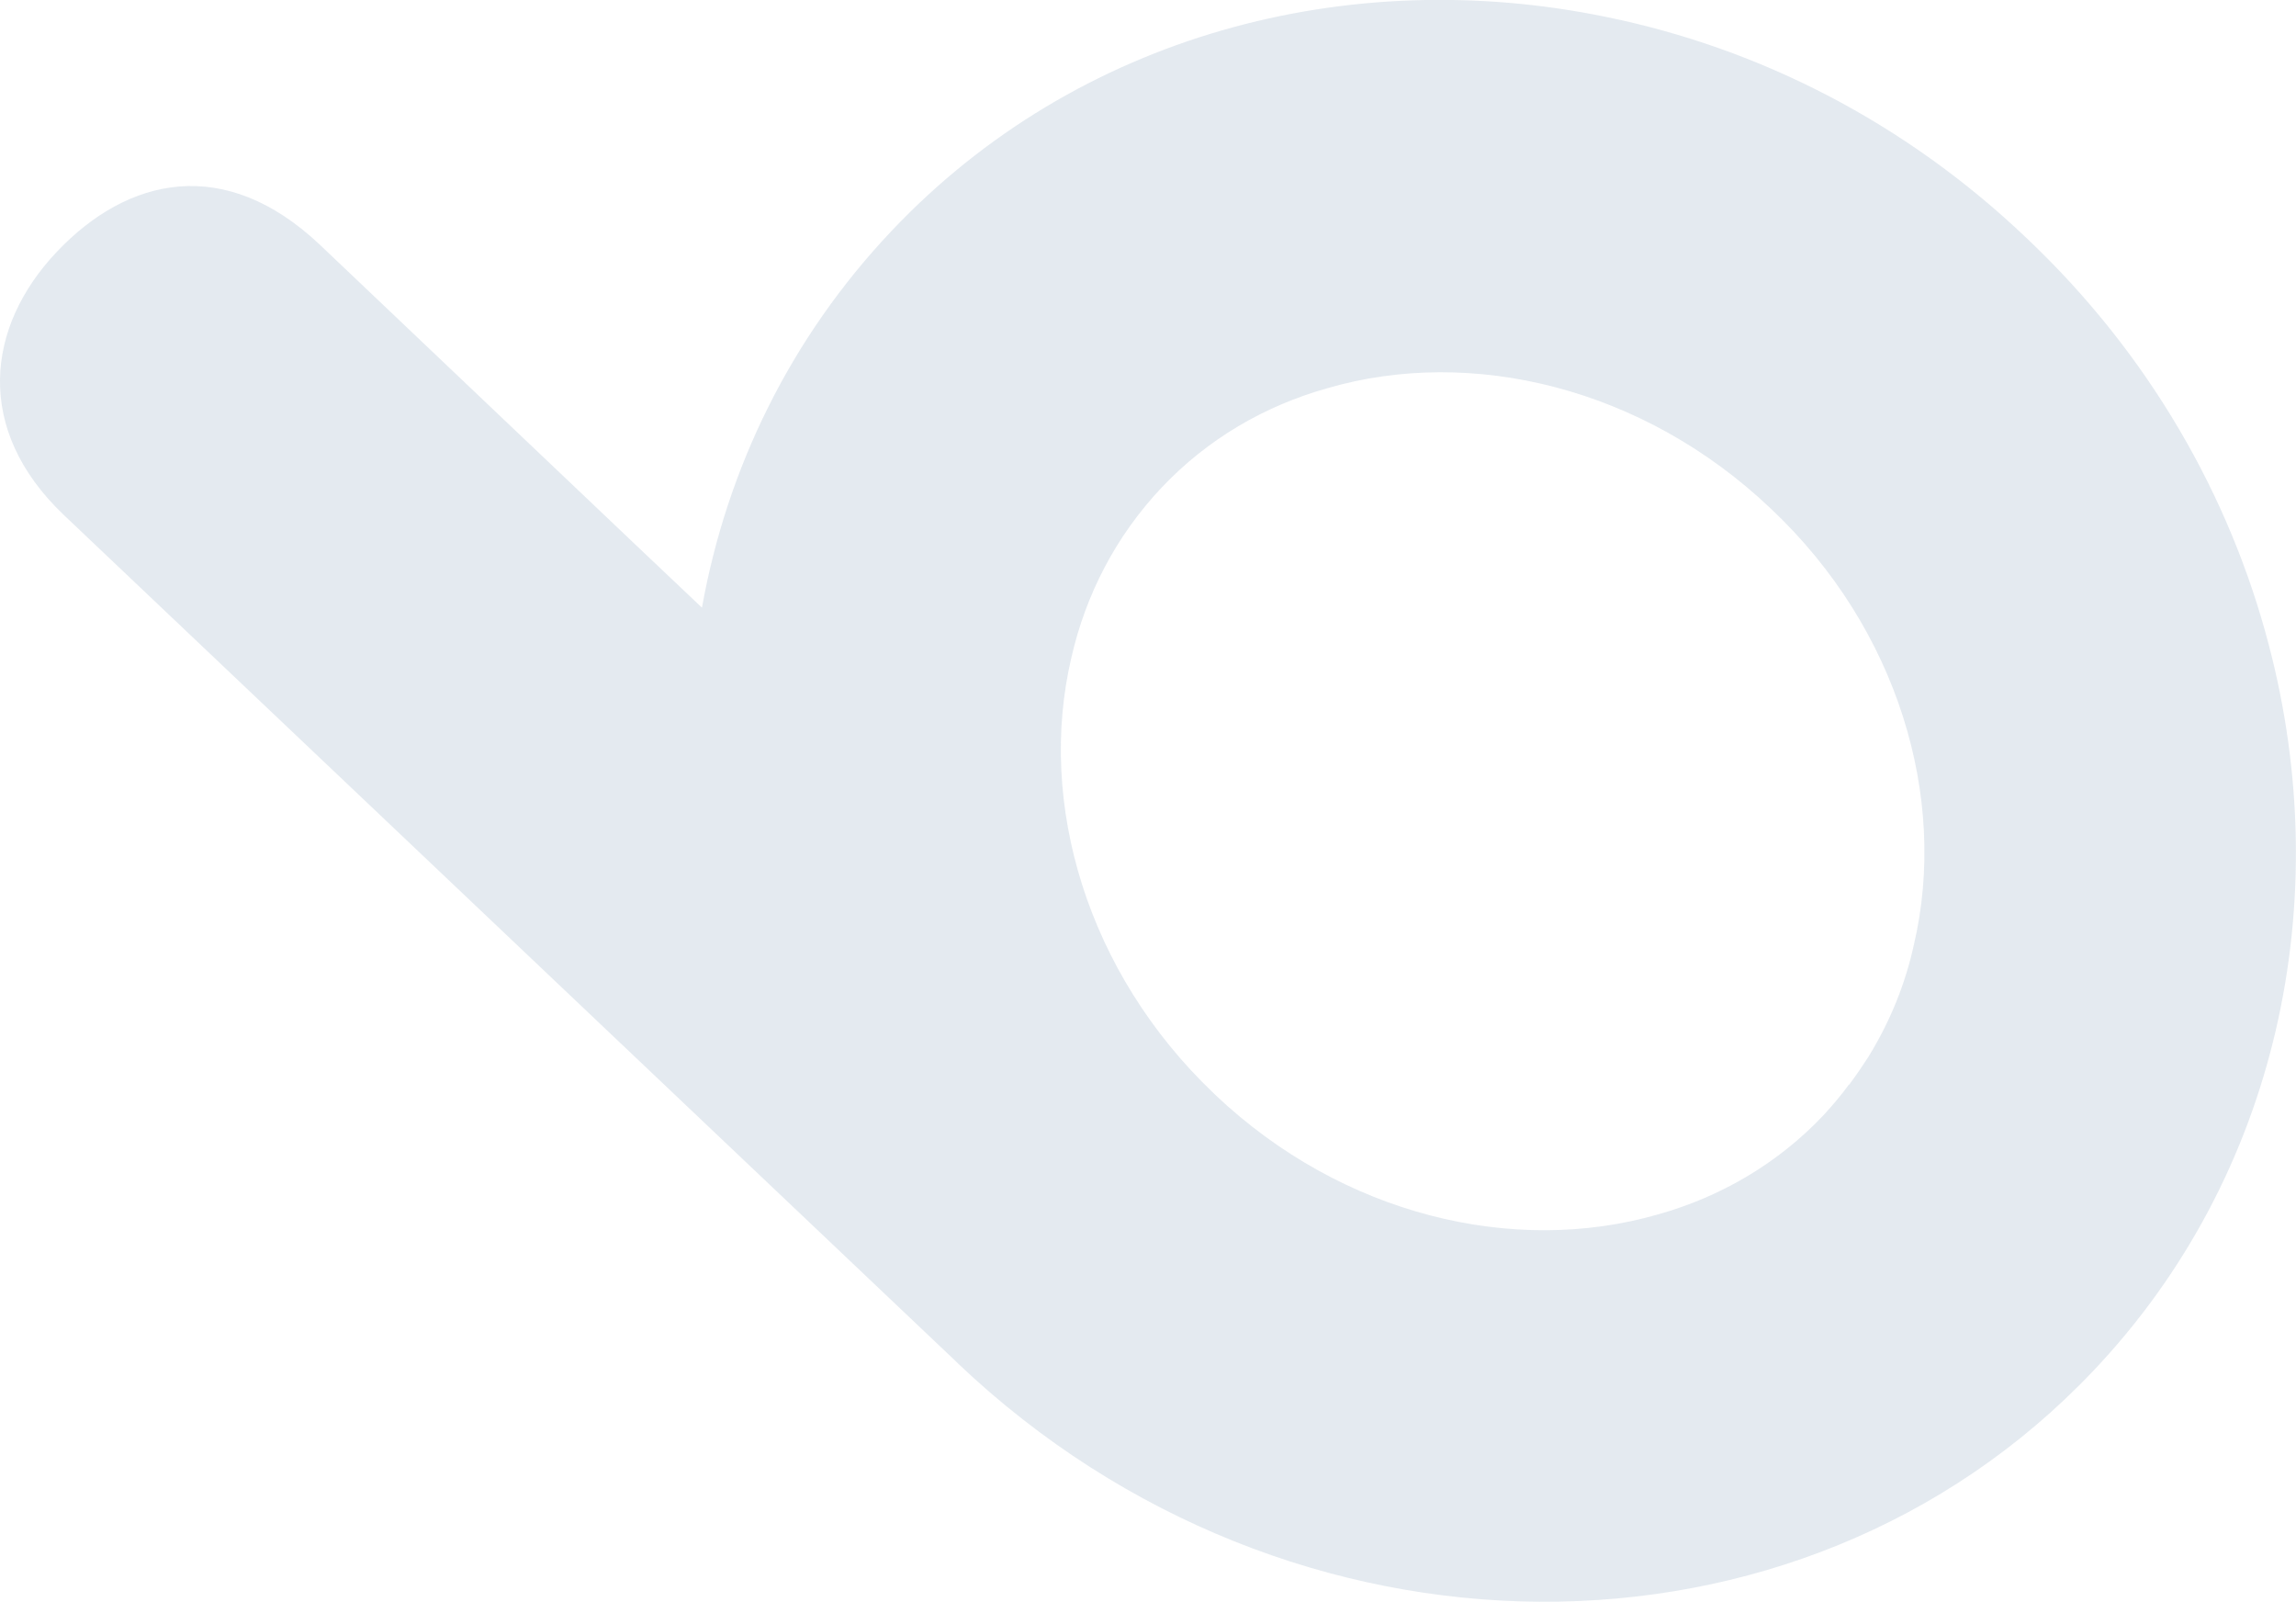 <?xml version="1.0" encoding="utf-8"?>
<!-- Generator: Adobe Illustrator 19.1.0, SVG Export Plug-In . SVG Version: 6.00 Build 0)  -->
<svg version="1.1" xmlns="http://www.w3.org/2000/svg" xmlns:xlink="http://www.w3.org/1999/xlink" x="0px" y="0px"
	 viewBox="0 0 525.3 366.4" style="enable-background:new 0 0 525.3 366.4;" xml:space="preserve">
<style type="text/css">
	.st0{clip-path:url(#SVGID_2_);fill:url(#SVGID_3_);}
	.st1{fill:url(#SVGID_4_);}
	.st2{fill:url(#SVGID_5_);}
	.st3{fill:#E3F0FF;}
	.st4{fill:url(#SVGID_6_);}
	.st5{fill:url(#SVGID_7_);}
	.st6{fill:#12172F;}
	.st7{fill:#2A102C;}
	.st8{fill:#FF3200;}
	.st9{fill:#2C4EDD;}
	.st10{fill:url(#SVGID_8_);}
	.st11{fill:url(#SVGID_9_);}
	.st12{fill:url(#SVGID_10_);}
	.st13{fill:#FFFFFF;}
	.st14{opacity:0.67;fill:url(#SVGID_11_);}
	.st15{opacity:0.67;fill:url(#SVGID_12_);}
	.st16{fill:none;stroke:#000000;stroke-width:2;stroke-miterlimit:10;}
	.st17{fill:url(#SVGID_13_);}
	.st18{fill:none;stroke:#FFFFFF;stroke-width:3;stroke-miterlimit:10;}
	.st19{opacity:0.25;fill:none;stroke:#CFDAE5;stroke-width:20;stroke-miterlimit:10;}
	.st20{fill:none;stroke:#EF2932;stroke-width:16.94;stroke-linecap:round;stroke-linejoin:round;stroke-miterlimit:10;}
	.st21{fill:none;stroke:#0102F7;stroke-width:16.94;stroke-linecap:round;stroke-miterlimit:10;}
	.st22{fill:#FFFFFF;stroke:#0102F7;stroke-width:16.94;stroke-linecap:round;stroke-miterlimit:10;}
	.st23{fill:none;stroke:url(#SVGID_14_);stroke-width:16.94;stroke-linecap:round;stroke-linejoin:round;stroke-miterlimit:10;}
	.st24{opacity:0.56;fill:#CFDAE5;}
	.st25{clip-path:url(#SVGID_16_);fill:#2C4EDD;}
	.st26{fill:#F2F2F2;stroke:#000000;stroke-miterlimit:10;}
	.st27{fill:none;stroke:#000000;stroke-miterlimit:10;}
	.st28{clip-path:url(#SVGID_18_);fill:#2C4EDD;}
	.st29{clip-path:url(#SVGID_20_);}
	.st30{fill:url(#SVGID_21_);}
	.st31{fill:url(#SVGID_22_);}
	.st32{fill:none;stroke:#FFFFFF;stroke-width:3;stroke-linecap:round;stroke-linejoin:round;stroke-miterlimit:10;}
	.st33{fill:none;stroke:#FFFFFF;stroke-width:0.25;stroke-linecap:round;stroke-linejoin:round;stroke-miterlimit:10;}
	.st34{fill:none;stroke:url(#SVGID_23_);stroke-miterlimit:10;}
	.st35{fill:none;stroke:url(#SVGID_24_);stroke-miterlimit:10;}
	.st36{fill:none;stroke:url(#SVGID_25_);stroke-miterlimit:10;}
	.st37{fill:none;stroke:url(#SVGID_26_);stroke-width:3.585;stroke-miterlimit:10;}
	.st38{clip-path:url(#SVGID_28_);}
	.st39{fill:none;stroke:url(#SVGID_29_);stroke-miterlimit:10;}
	.st40{fill:none;stroke:#BABABA;stroke-width:0.891;stroke-miterlimit:10;}
	.st41{fill:none;stroke:#2C4EDD;stroke-width:0.891;stroke-miterlimit:10;}
	.st42{opacity:0.3;fill:none;stroke:#000000;stroke-width:0.5;stroke-miterlimit:10;}
</style>
<g id="Слой_1">
	<path class="st24" d="M367.6,3.9C308.6-8.3,246.5,7.9,204,52.8c-23.2,24.5-37.7,54.4-43.4,86.2l-15.2-14.4L73.2,56
		c-21.8-20.6-44-15.5-60.2,1.6s-19,40.6,1.6,60.2l204.2,193.7c0.2,0.2,0.3,0.3,0.5,0.5c75.8,71.9,192.3,72.6,259.6,1.6
		c42.5-44.8,55.5-107.7,40.2-166c-8.9-34.1-27.4-66.6-55.4-93.1C435.7,27.8,402.3,11,367.6,3.9z M437.9,216
		c-2,9.2-5.5,17.7-10.4,25.7c-1.3,2-2.7,4.1-4.2,6.1c-0.1,0.1-0.1,0.3-0.3,0.3c-1.8,2.5-3.8,4.8-5.8,7
		c-10.5,11.1-23.6,18.7-37.9,22.7c-33,9.5-72.2,0.2-101.3-27.4c0,0-0.1-0.1-0.1-0.1l-0.2-0.2c-29-27.6-40.4-66.3-32.6-99.6
		c3.3-14.5,10.2-27.9,20.7-39s23.6-18.7,37.9-22.7c32.9-9.6,72.3-0.2,101.5,27.6C434.3,143.8,445.7,182.6,437.9,216z"/>
</g>
<g id="Слой_2">
</g>
</svg>
